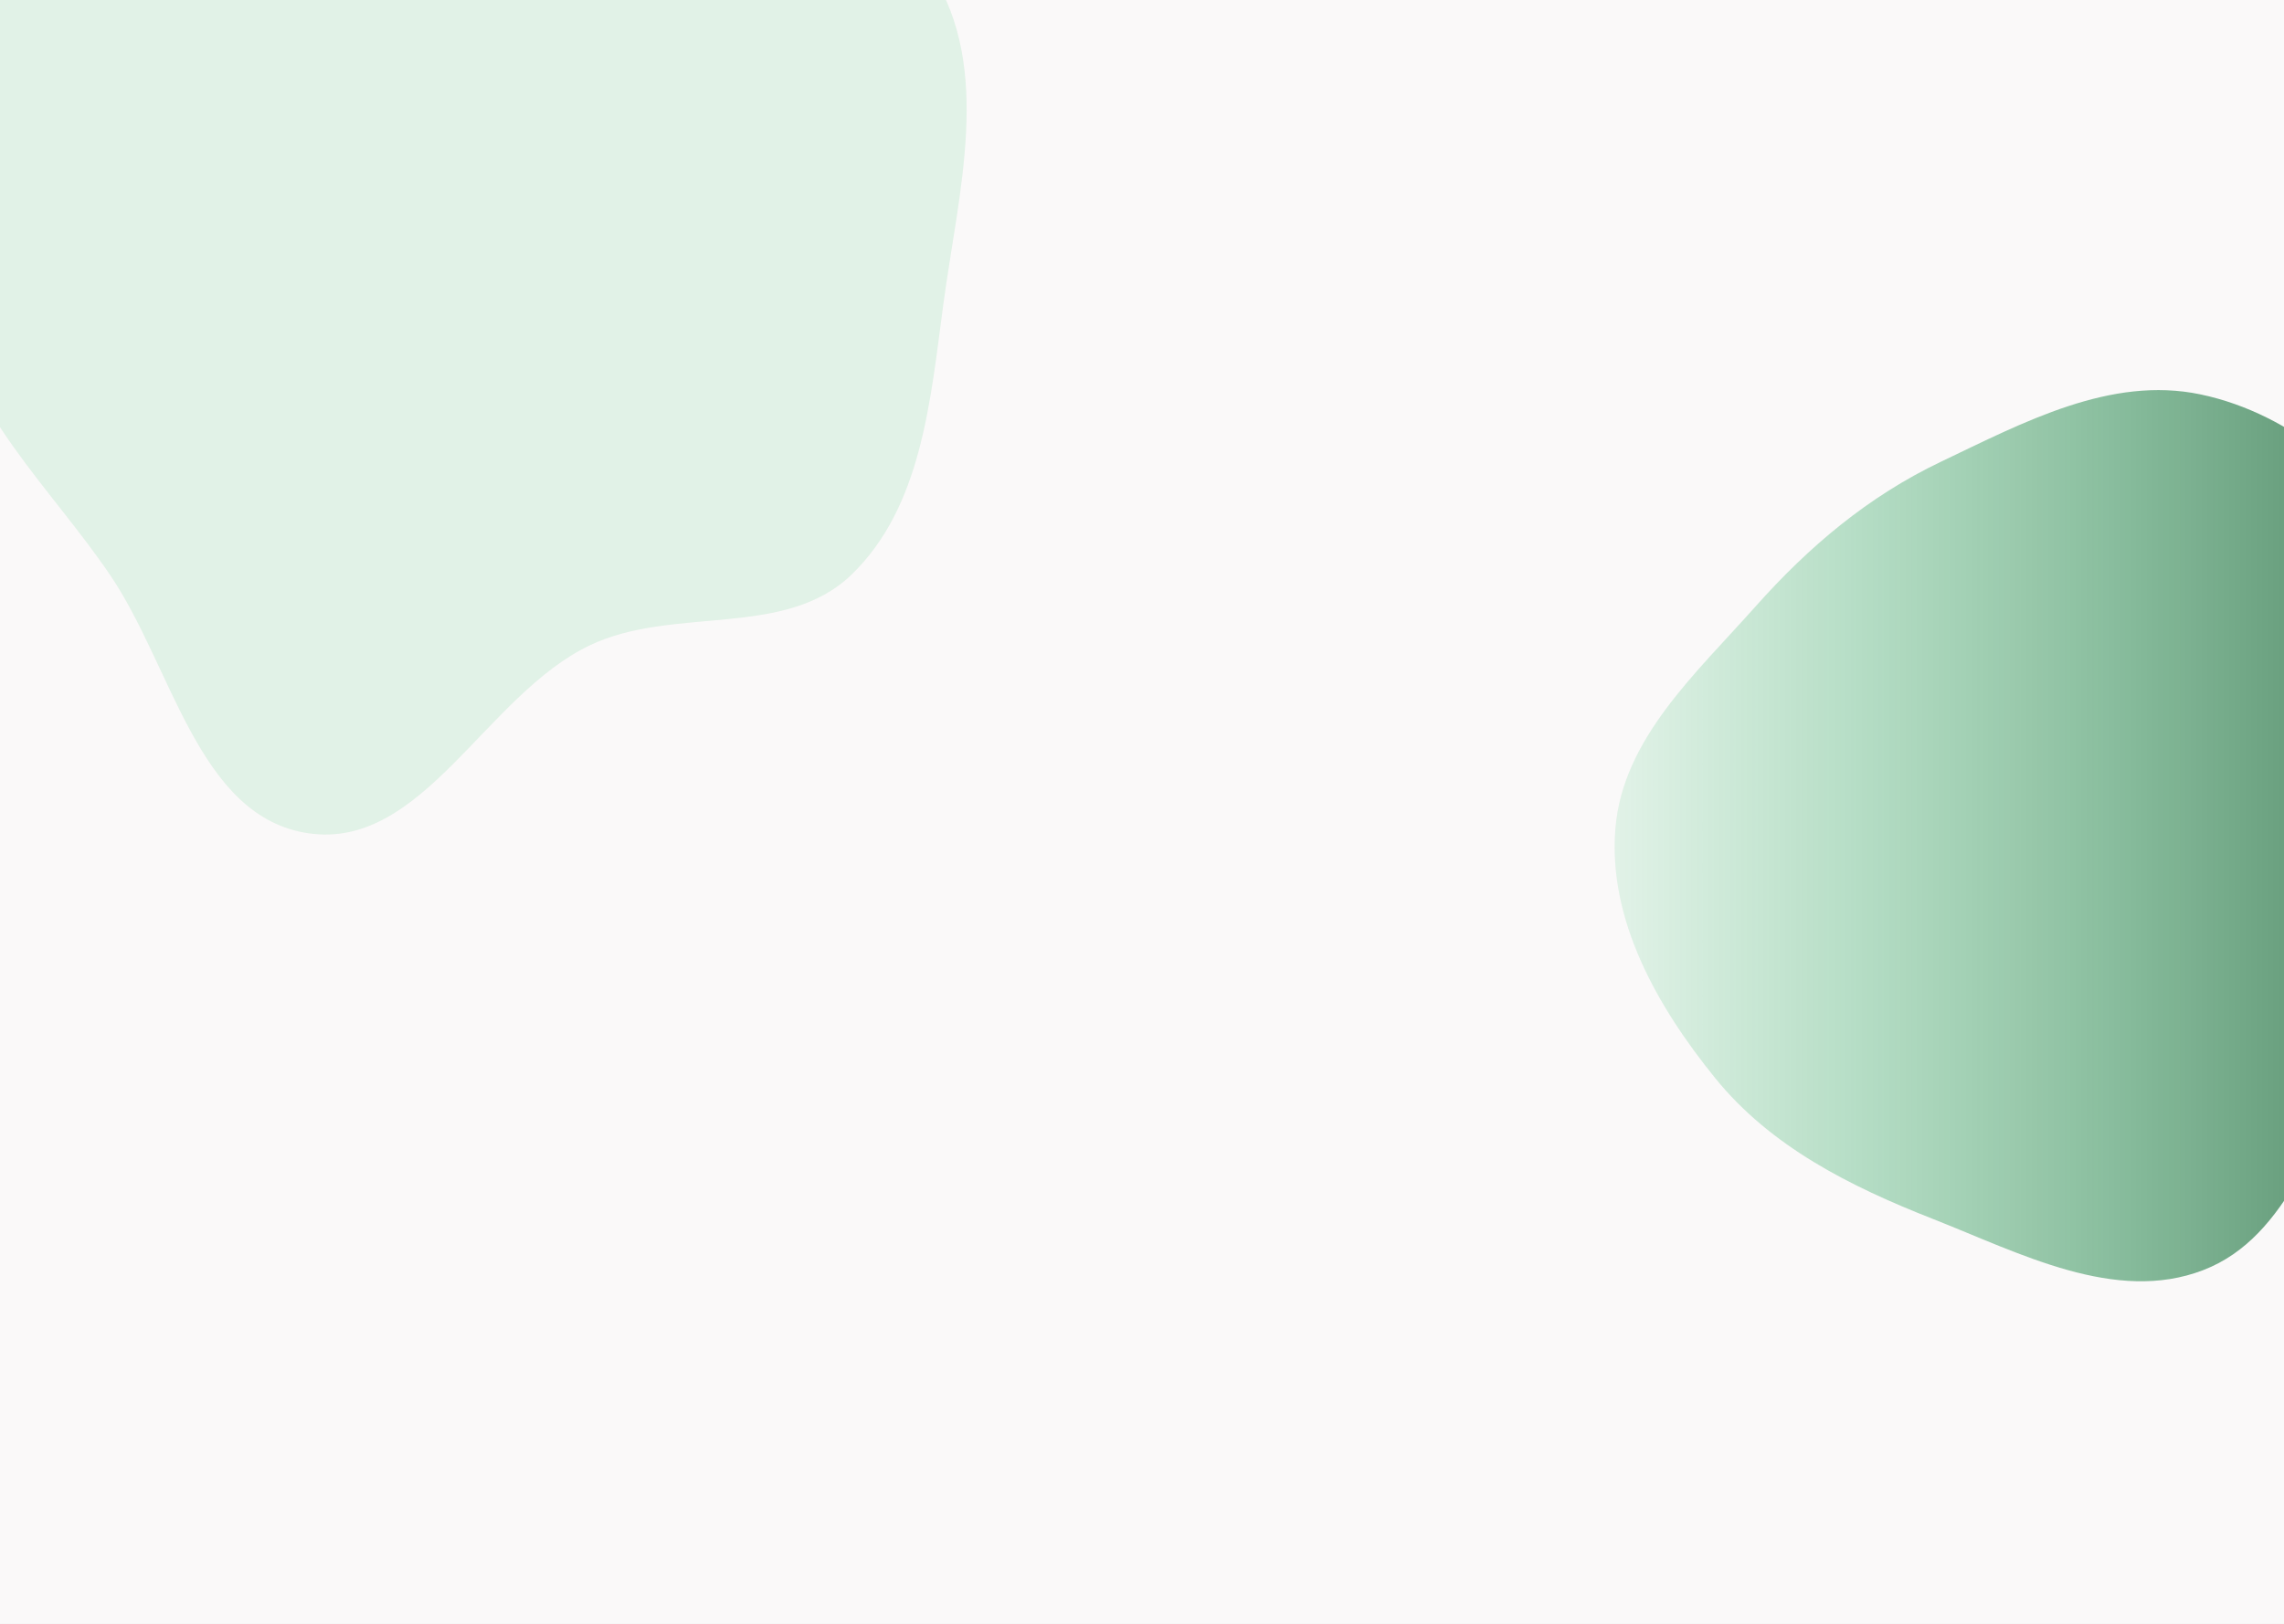 <svg width="1440" height="1024" viewBox="0 0 1440 1024" fill="none" xmlns="http://www.w3.org/2000/svg">
<rect width="1440" height="1024" fill="#E5E5E5"/>
<g clip-path="url(#clip0)">
<rect width="1440" height="1024" fill="#FAF9F9"/>
<path fill-rule="evenodd" clip-rule="evenodd" d="M594.754 191.813C586.554 252.846 581.087 319.688 536.781 362.458C494.805 402.978 424.601 381.832 371.925 406.913C306.066 438.27 266.565 536.11 194.402 525.474C124.877 515.226 108.774 420.378 69.213 362.294C31.346 306.699 -21.05 259.735 -31.818 193.336C-43.701 120.065 -44.315 33.112 7.154 -20.375C58.047 -73.263 145.791 -48.377 217.182 -65.426C280.26 -80.49 336.279 -122.852 400.568 -114.33C472.114 -104.845 549.009 -77.259 587.666 -16.313C625.78 43.775 604.228 121.289 594.754 191.813Z" fill="#00AD45" fill-opacity="0.1"/>
<path fill-rule="evenodd" clip-rule="evenodd" d="M1018.51 522.023C1023.3 465.806 1069.29 424.675 1106.75 382.524C1140.42 344.637 1177.9 313.043 1223.62 291.225C1275.76 266.347 1330.69 236.868 1387.23 248.693C1446.25 261.039 1494.36 304.991 1528.23 354.938C1561.37 403.812 1579.37 463.341 1572.58 522.023C1566.2 577.109 1523.02 616.849 1492.55 663.16C1460.18 712.362 1443.98 779.835 1389.05 800.974C1333.69 822.282 1273.7 790.352 1218.49 768.631C1166.59 748.211 1116.58 723.283 1081.43 679.939C1044.86 634.838 1013.59 579.907 1018.51 522.023Z" fill="url(#paint0_linear)"/>
</g>
<defs>
<linearGradient id="paint0_linear" x1="1018" y1="527" x2="1574" y2="527" gradientUnits="userSpaceOnUse">
<stop stop-color="#00AD45" stop-opacity="0.1"/>
<stop offset="1" stop-color="#03491F" stop-opacity="0.73"/>
</linearGradient>
<clipPath id="clip0">
<rect width="1440" height="1024" fill="white"/>
</clipPath>
</defs>
</svg>
